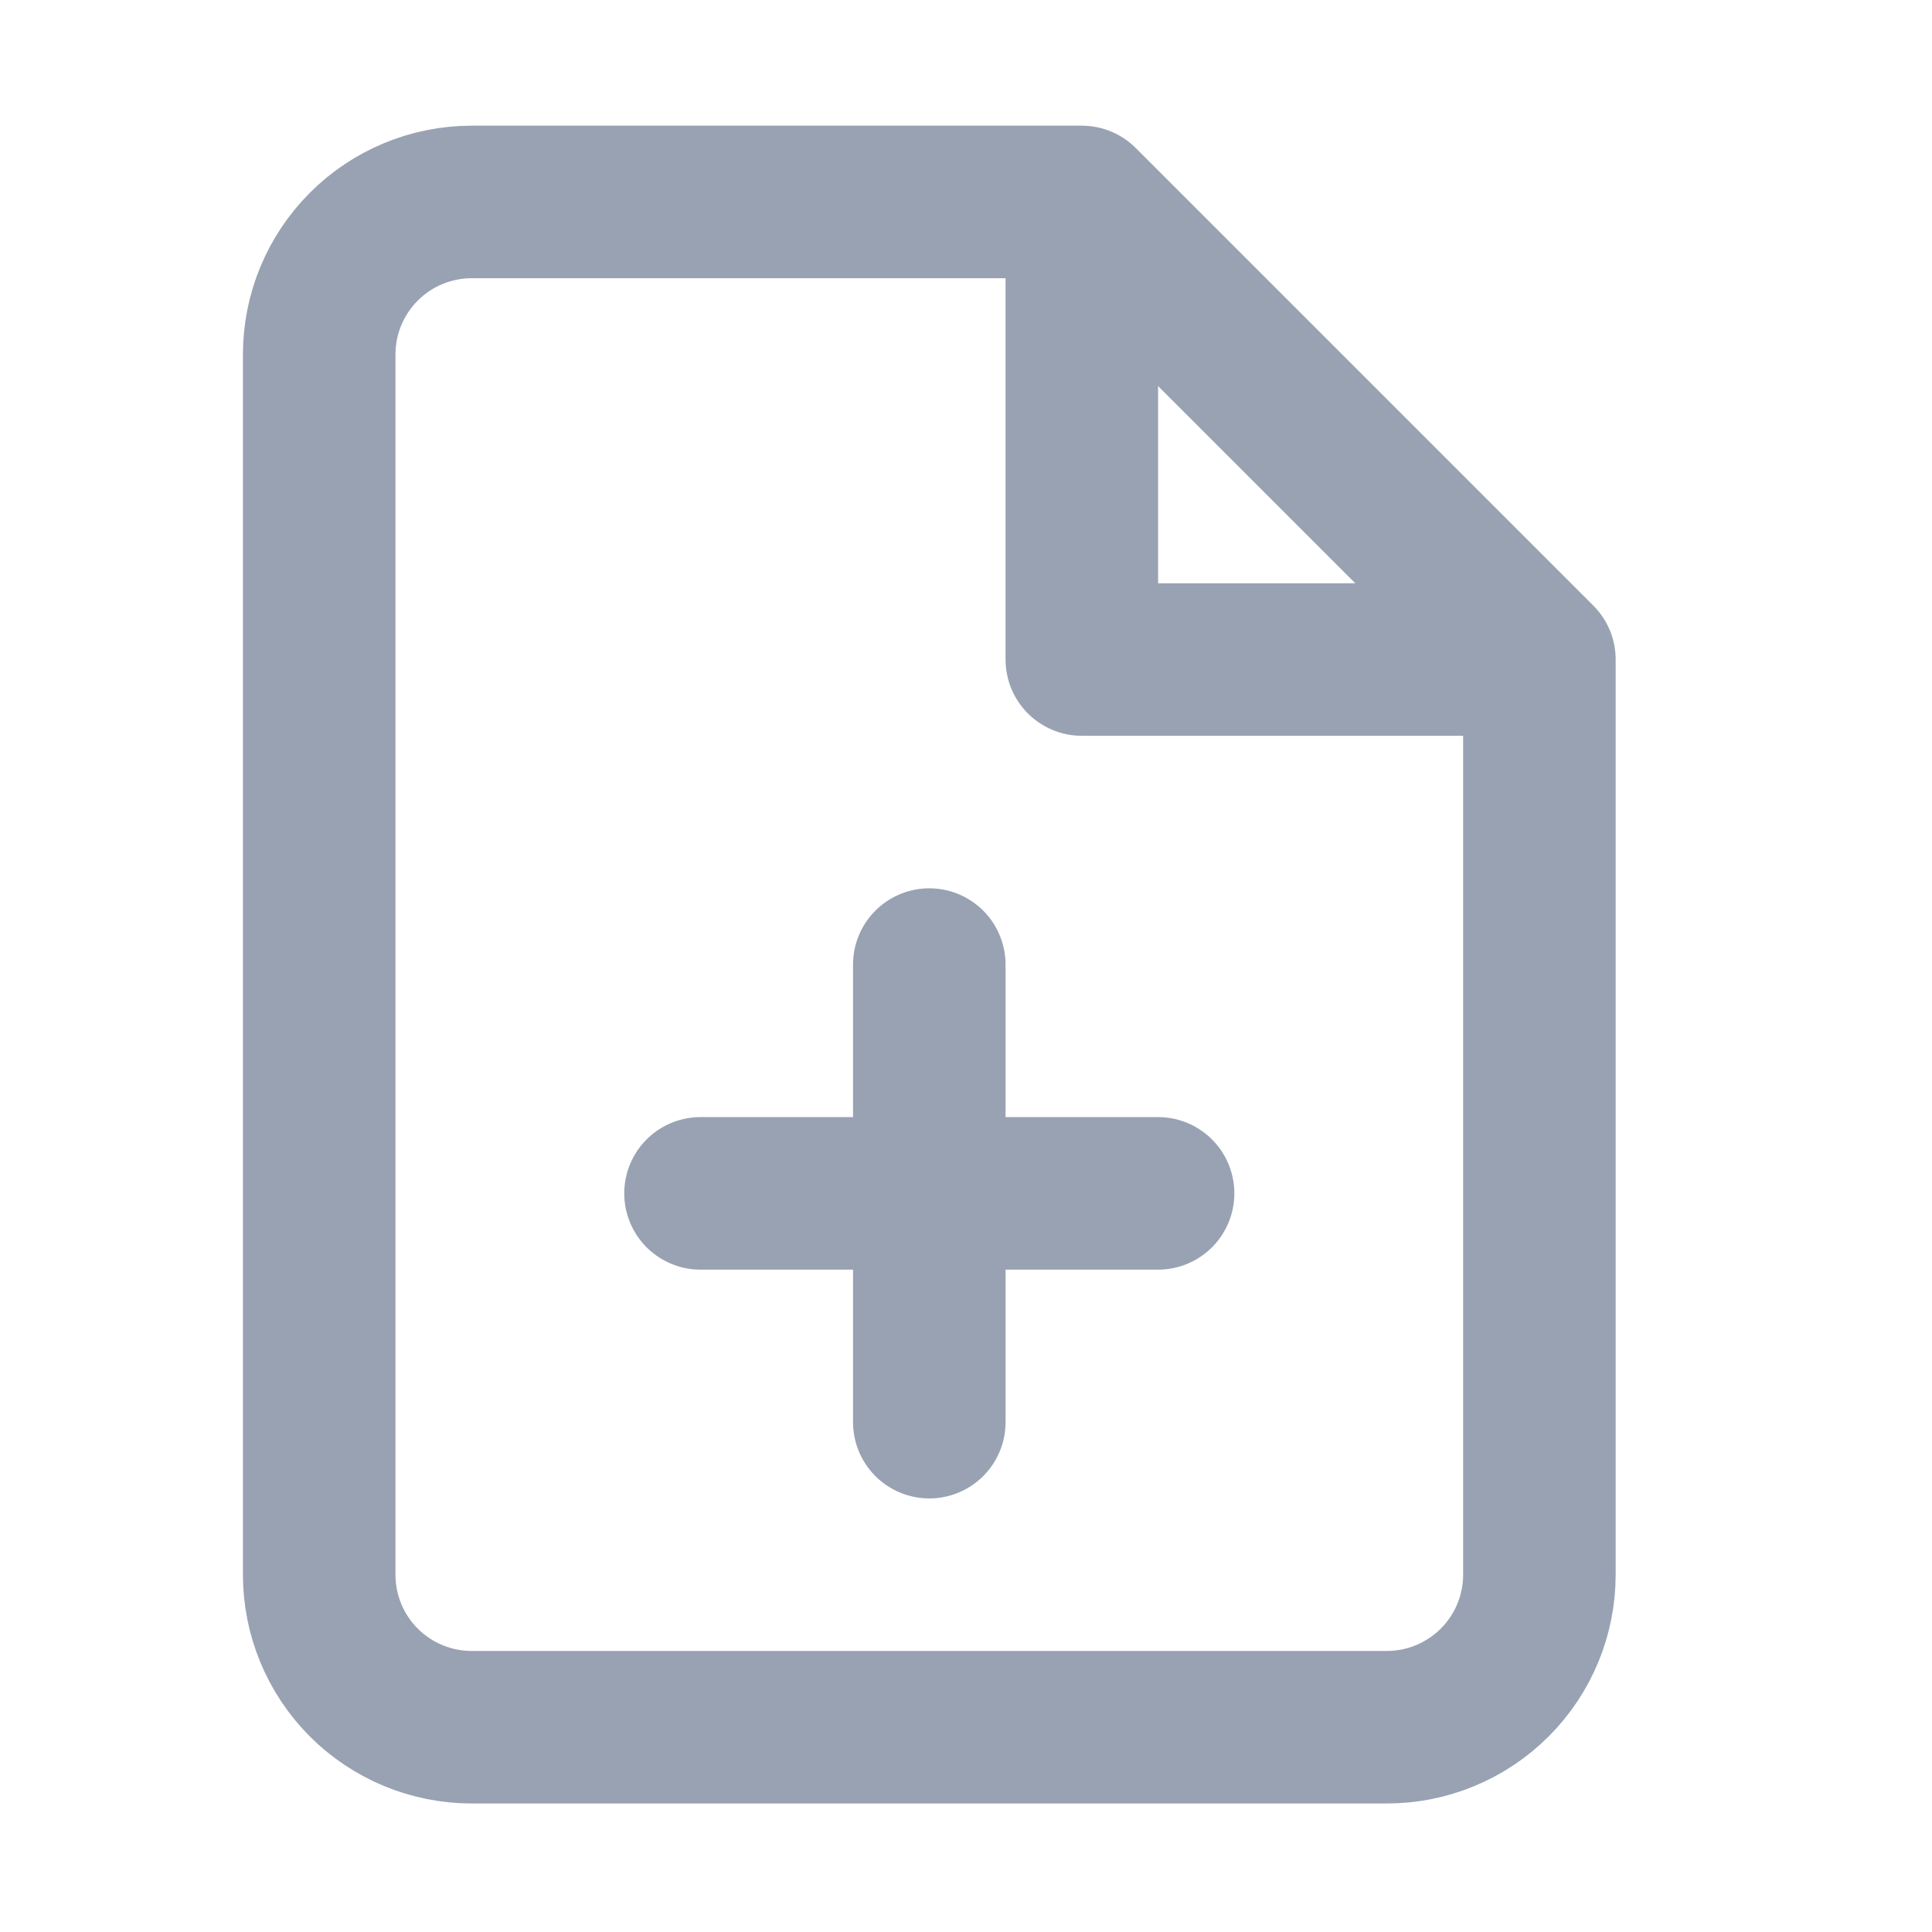 <svg width="19" height="19" viewBox="0 0 19 19" fill="none" xmlns="http://www.w3.org/2000/svg">
<path d="M10.639 1.986H4.639C4.241 1.986 3.859 2.144 3.578 2.426C3.297 2.707 3.139 3.088 3.139 3.486V15.486C3.139 15.884 3.297 16.266 3.578 16.547C3.859 16.828 4.241 16.986 4.639 16.986H13.639C14.037 16.986 14.418 16.828 14.699 16.547C14.981 16.266 15.139 15.884 15.139 15.486V6.486M10.639 1.986L15.139 6.486M10.639 1.986V6.486H15.139M9.139 13.986V9.486M6.889 11.736H11.389" stroke="#98A2B3" stroke-width="1.5" stroke-linecap="round" stroke-linejoin="round"/>
</svg>
